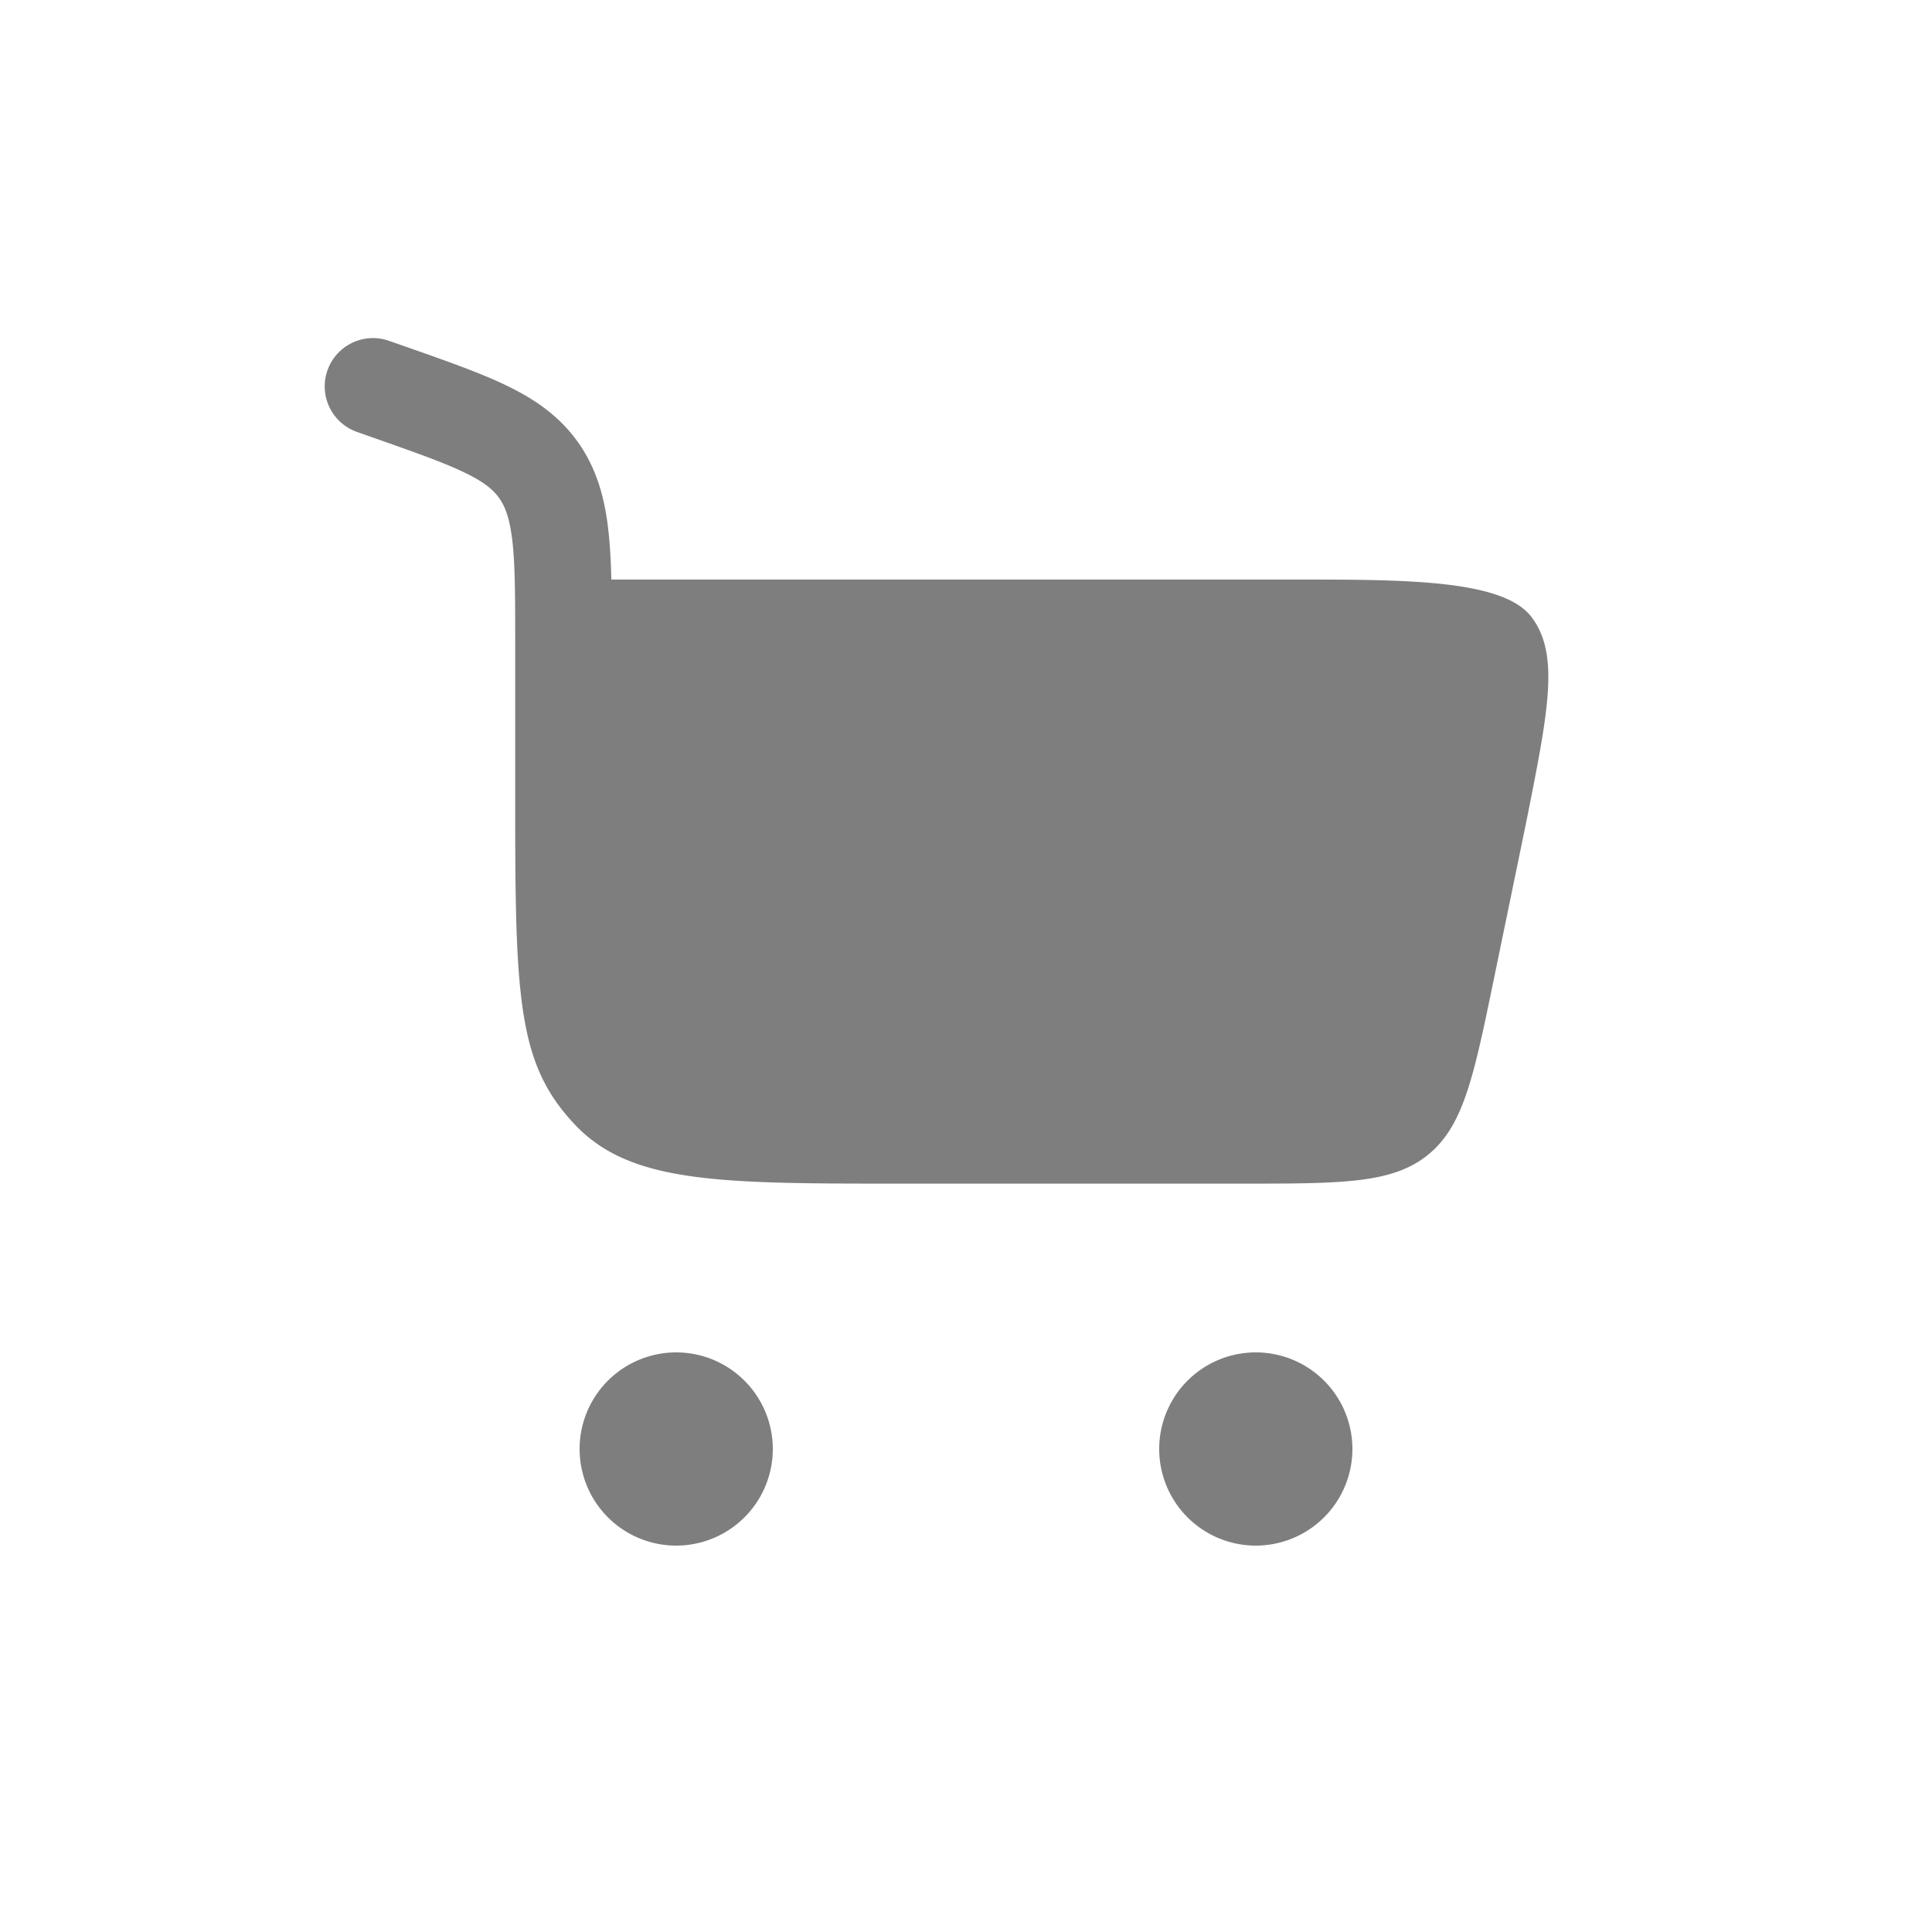 <svg xmlns="http://www.w3.org/2000/svg" width="39" height="39" fill="none" viewBox="0 0 39 39">
  <path fill="#7E7E7E" d="M6.61 7.476a.975.975 0 0 1 1.243-.596l.392.137c.802.282 1.482.521 2.018.784.573.281 1.064.628 1.434 1.168.366.537.518 1.125.587 1.77.032.29.048.61.057.96h13.83c2.19 0 4.162 0 4.739.75.577.751.351 1.881-.1 4.142l-.65 3.152c-.41 1.988-.614 2.982-1.331 3.566-.718.584-1.732.584-3.762.584h-6.893c-3.626 0-5.439 0-6.565-1.187-1.126-1.188-1.209-2.45-1.209-6.274v-3.383c0-.962 0-1.605-.054-2.1-.052-.472-.142-.708-.26-.88-.114-.167-.288-.324-.682-.517-.42-.206-.99-.408-1.858-.713l-.34-.12a.975.975 0 0 1-.596-1.243ZM13.65 27.3a1.95 1.95 0 1 1 0 3.9 1.95 1.95 0 0 1 0-3.9Zm11.7 0a1.95 1.95 0 1 1 0 3.9 1.95 1.95 0 0 1 0-3.9Z"/>
</svg>
